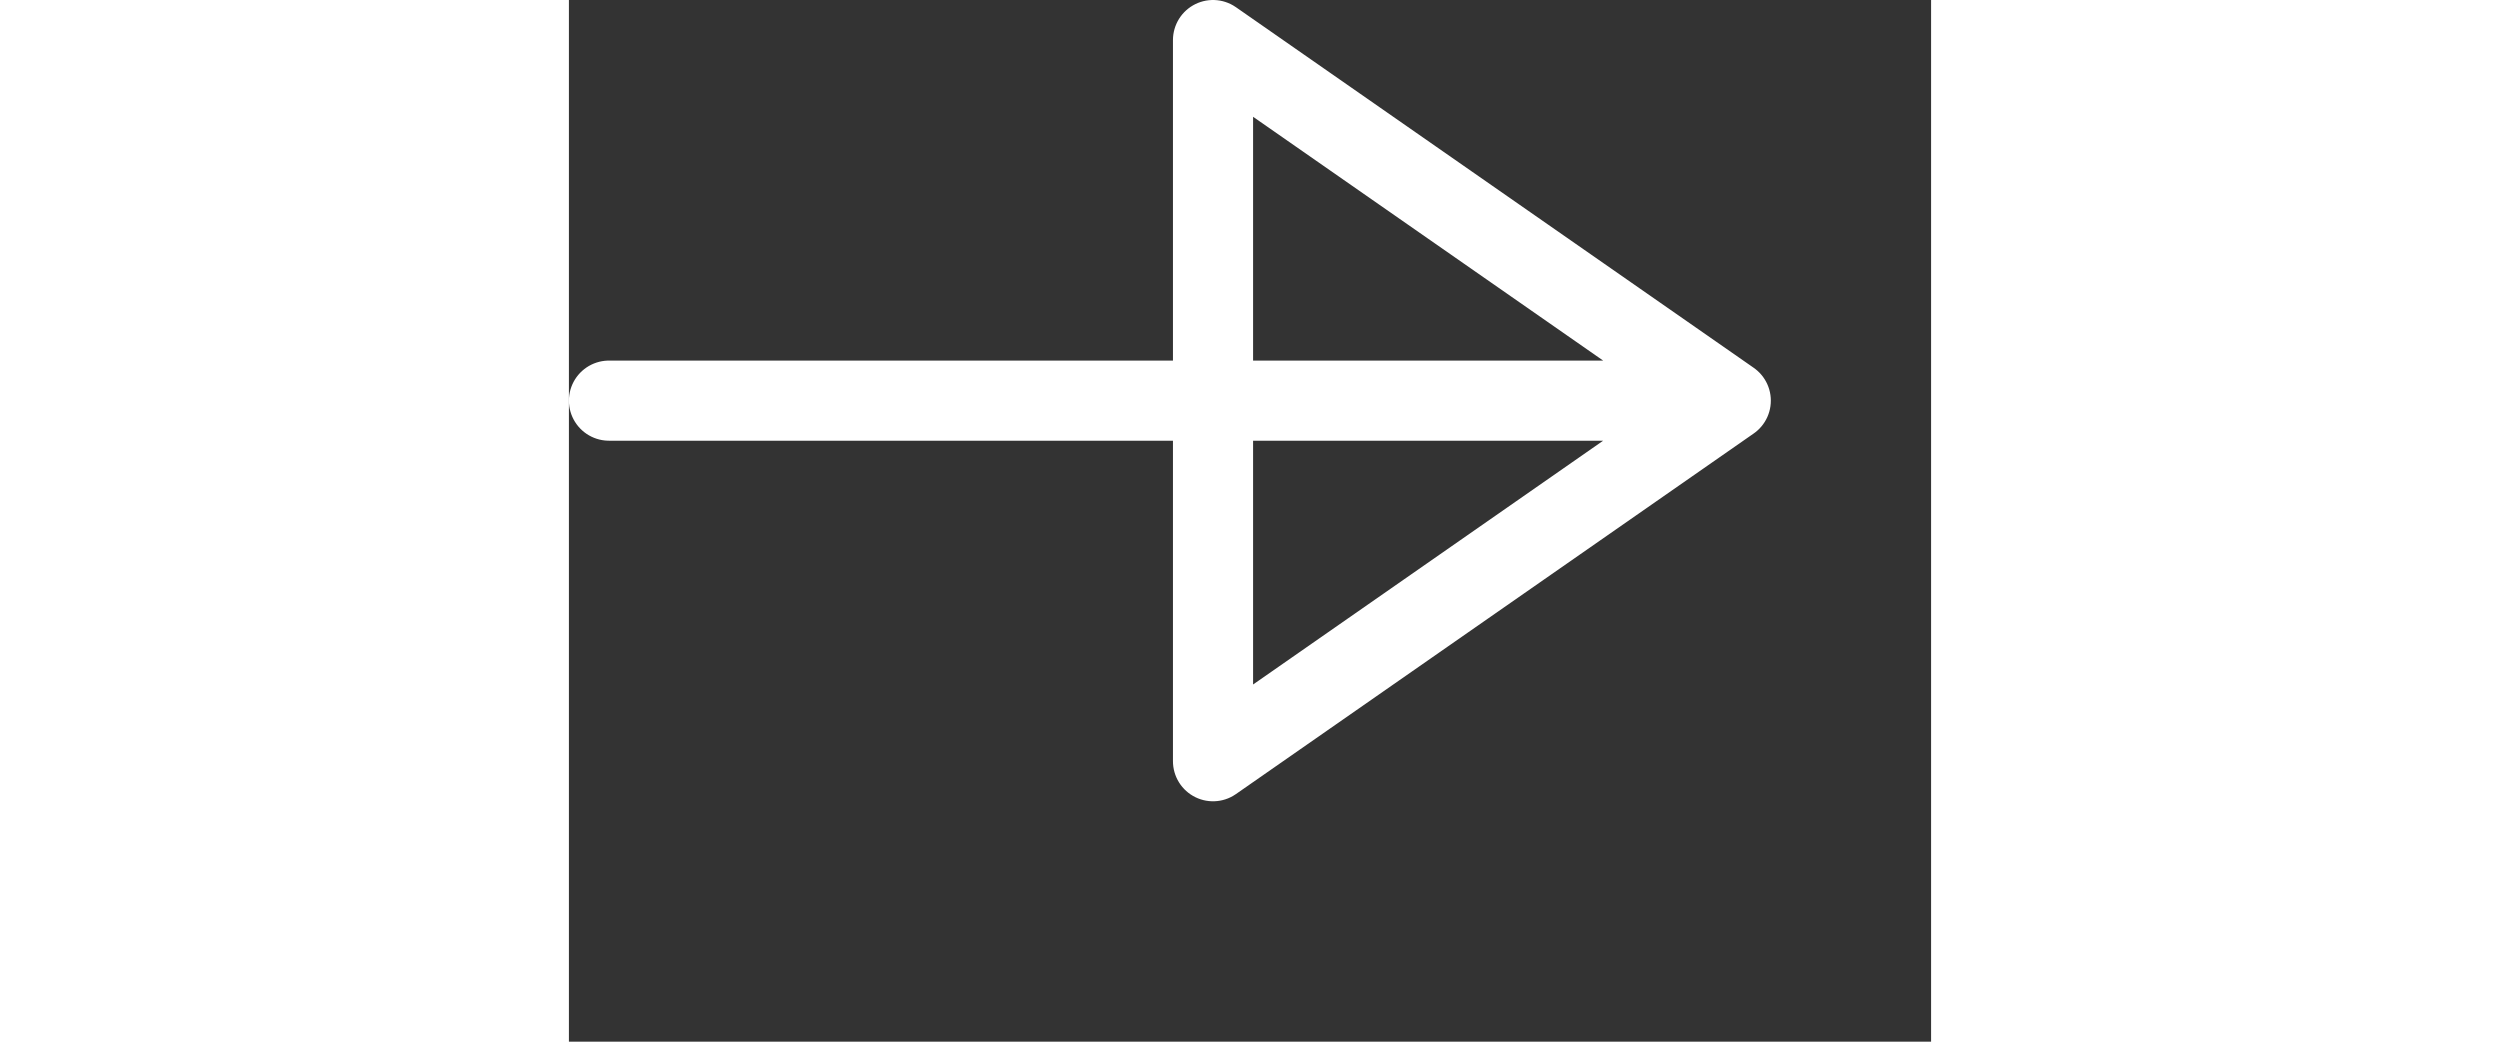 <svg xmlns="http://www.w3.org/2000/svg" width="24" height="10" viewBox="0 0 34 26" fill="none">
    <rect x="0" y="0" width="34" height="26" fill="#333333" stroke="none"/>
    <path d="M27.205 10H1M16.077 1L29 10L16.077 19V1Z" stroke="#ffffff" stroke-width="2"
        stroke-linecap="round" stroke-linejoin="round" />
</svg>